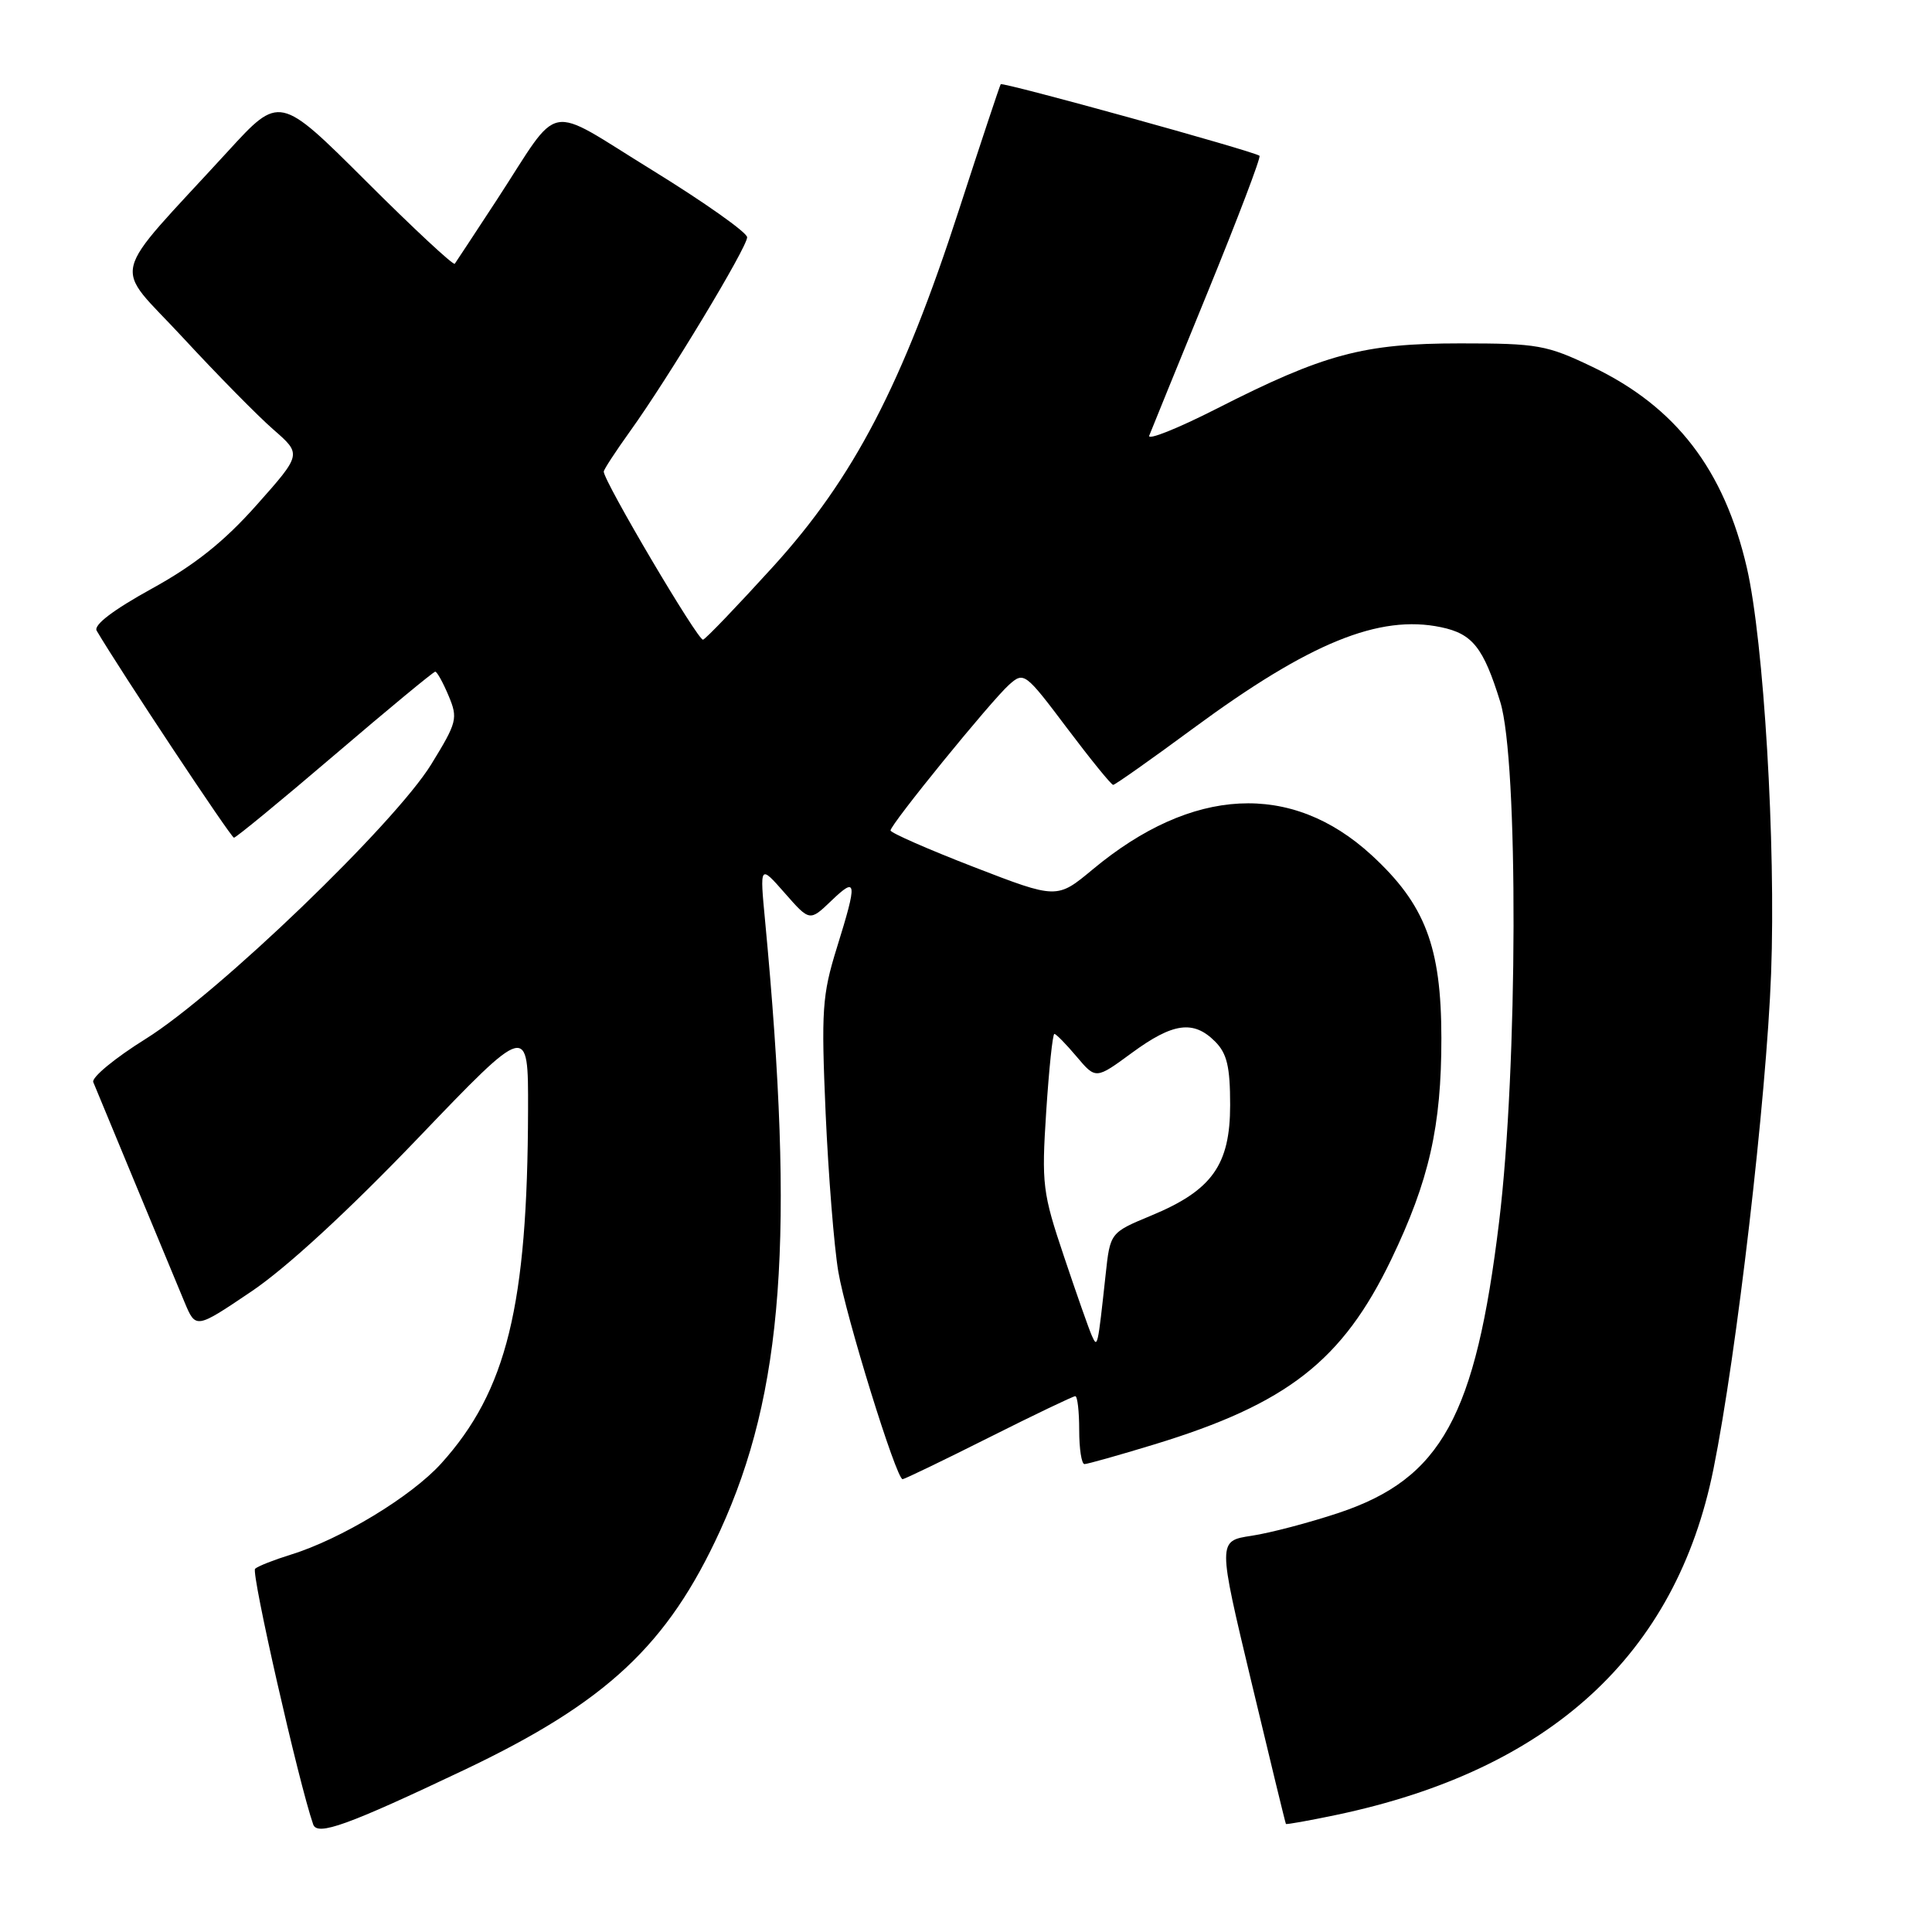 <?xml version="1.0" encoding="UTF-8" standalone="no"?>
<!DOCTYPE svg PUBLIC "-//W3C//DTD SVG 1.1//EN" "http://www.w3.org/Graphics/SVG/1.1/DTD/svg11.dtd" >
<svg xmlns="http://www.w3.org/2000/svg" xmlns:xlink="http://www.w3.org/1999/xlink" version="1.1" viewBox="0 0 256 256">
 <g >
 <path fill="currentColor"
d=" M 61.50 234.53 C 80.38 225.56 88.47 217.99 95.42 202.82 C 103.80 184.51 105.33 163.83 101.38 122.03 C 100.67 114.56 100.67 114.56 103.98 118.33 C 107.29 122.10 107.29 122.10 110.15 119.36 C 113.56 116.09 113.64 116.73 110.87 125.64 C 108.94 131.86 108.81 133.90 109.40 147.50 C 109.77 155.75 110.52 165.20 111.08 168.50 C 112.08 174.44 118.76 196.00 119.60 196.00 C 119.84 196.00 124.97 193.53 131.00 190.50 C 137.03 187.47 142.20 185.00 142.48 185.00 C 142.77 185.00 143.00 187.03 143.00 189.50 C 143.00 191.97 143.31 194.00 143.70 194.00 C 144.08 194.00 148.24 192.83 152.93 191.40 C 170.58 186.02 177.89 180.30 184.35 166.88 C 189.37 156.43 191.00 149.23 190.99 137.54 C 190.98 125.43 188.84 119.83 181.73 113.30 C 171.10 103.54 157.97 104.22 144.78 115.21 C 140.05 119.14 140.05 119.14 129.03 114.88 C 122.96 112.53 118.00 110.35 118.00 110.04 C 118.00 109.23 131.34 92.84 133.72 90.72 C 135.67 88.99 135.85 89.12 141.38 96.47 C 144.50 100.61 147.25 104.00 147.50 104.00 C 147.75 104.00 152.54 100.62 158.14 96.49 C 173.52 85.16 182.76 81.39 190.95 83.11 C 195.12 83.98 196.56 85.80 198.79 93.00 C 201.21 100.78 201.12 141.52 198.64 161.89 C 195.51 187.69 190.98 195.92 177.40 200.46 C 173.50 201.76 168.29 203.13 165.83 203.50 C 161.35 204.18 161.35 204.18 165.81 222.84 C 168.26 233.10 170.32 241.58 170.39 241.68 C 170.46 241.78 173.46 241.24 177.05 240.49 C 205.40 234.54 222.08 219.26 227.04 194.67 C 230.11 179.49 234.06 145.50 234.68 129.00 C 235.32 111.86 233.71 84.97 231.47 75.24 C 228.46 62.23 222.08 53.92 211.00 48.61 C 204.94 45.71 203.75 45.50 193.50 45.50 C 180.66 45.50 175.48 46.89 161.16 54.18 C 156.02 56.79 152.02 58.39 152.28 57.72 C 152.54 57.05 156.02 48.50 160.02 38.72 C 164.01 28.95 167.11 20.81 166.89 20.64 C 166.12 20.03 132.84 10.83 132.60 11.16 C 132.47 11.35 129.99 18.81 127.09 27.74 C 119.58 50.93 113.13 63.32 102.44 75.08 C 97.73 80.26 93.56 84.62 93.16 84.76 C 92.53 84.99 80.00 63.77 80.00 62.49 C 80.00 62.22 81.57 59.82 83.49 57.14 C 88.54 50.12 99.00 32.78 99.00 31.44 C 99.00 30.81 93.34 26.81 86.43 22.55 C 72.01 13.68 74.50 13.20 65.82 26.50 C 62.94 30.90 60.44 34.70 60.26 34.95 C 60.08 35.20 54.78 30.27 48.49 23.99 C 37.04 12.58 37.04 12.58 30.21 20.04 C 14.16 37.56 14.87 34.61 24.23 44.73 C 28.78 49.65 34.18 55.14 36.24 56.93 C 39.98 60.19 39.98 60.19 34.01 66.91 C 29.70 71.76 25.82 74.86 20.08 78.02 C 15.00 80.82 12.37 82.82 12.81 83.57 C 15.89 88.81 30.61 111.00 31.00 111.00 C 31.27 111.00 37.29 106.05 44.37 100.00 C 51.45 93.95 57.44 89.00 57.67 89.00 C 57.91 89.00 58.70 90.43 59.44 92.19 C 60.70 95.19 60.57 95.70 57.14 101.28 C 52.27 109.18 28.84 131.71 19.30 137.66 C 15.22 140.20 12.10 142.78 12.36 143.39 C 12.61 144.00 15.10 150.01 17.89 156.74 C 20.68 163.47 23.63 170.58 24.45 172.54 C 25.94 176.10 25.94 176.10 33.32 171.12 C 37.94 168.01 46.17 160.43 55.35 150.85 C 70.00 135.56 70.00 135.56 69.97 147.03 C 69.91 173.03 67.14 184.30 58.47 193.91 C 54.49 198.31 45.17 203.95 38.50 206.01 C 36.30 206.69 34.19 207.52 33.80 207.87 C 33.25 208.37 39.59 236.27 41.50 241.75 C 42.05 243.31 46.06 241.86 61.50 234.53 Z  M 144.68 177.00 C 144.31 176.18 142.65 171.46 140.99 166.51 C 138.14 158.03 138.00 156.95 138.63 147.26 C 139.00 141.62 139.48 137.00 139.71 137.00 C 139.94 137.00 141.27 138.36 142.66 140.01 C 145.20 143.02 145.20 143.02 149.98 139.51 C 155.43 135.51 158.14 135.14 161.00 138.00 C 162.58 139.58 163.00 141.33 163.00 146.42 C 163.00 154.37 160.60 157.73 152.54 161.07 C 147.10 163.33 147.10 163.33 146.50 168.91 C 145.45 178.56 145.43 178.67 144.68 177.00 Z "/>
</g>
</svg>